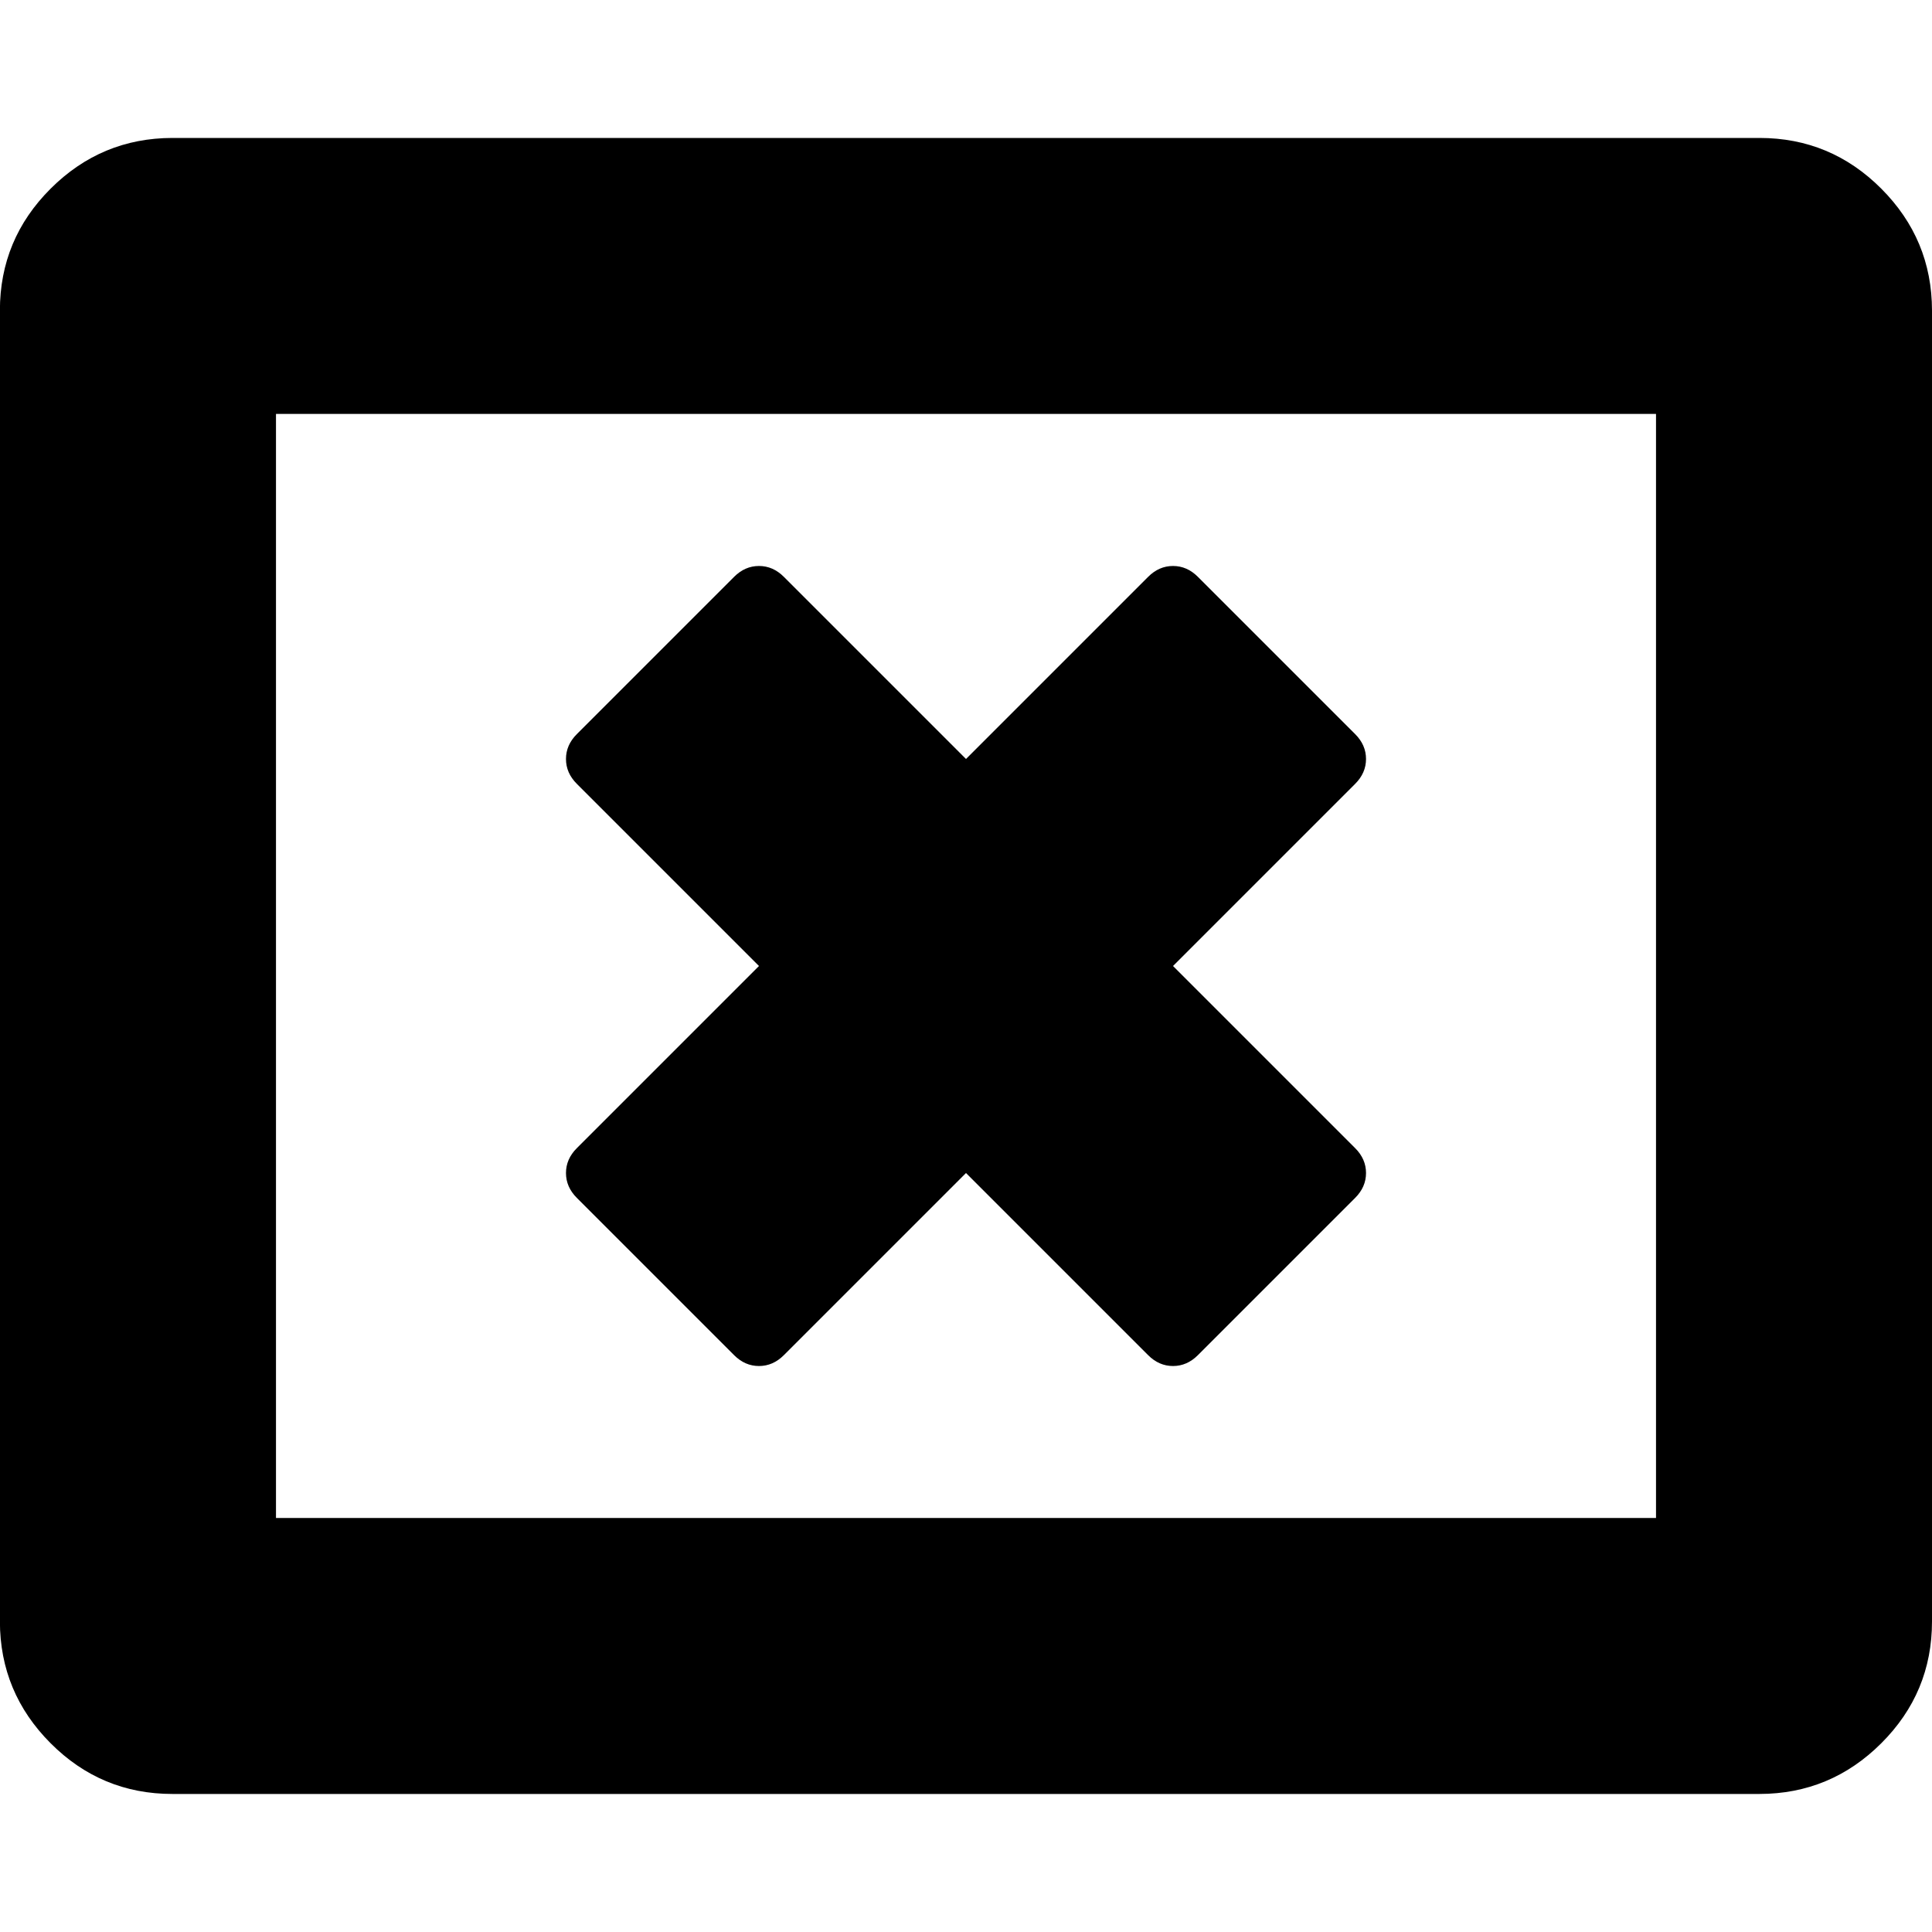 <!-- Generated by IcoMoon.io -->
<svg version="1.1" xmlns="http://www.w3.org/2000/svg" width="20" height="20" viewBox="0 0 20 20">
<title>window-close-o</title>
<path d="M14.029 12.4l-1.629 1.629q-0.112 0.112-0.257 0.112t-0.257-0.112l-1.886-1.886-1.886 1.886q-0.112 0.112-0.257 0.112t-0.257-0.112l-1.629-1.629q-0.112-0.112-0.112-0.257t0.112-0.257l1.886-1.886-1.886-1.886q-0.112-0.112-0.112-0.257t0.112-0.257l1.629-1.629q0.112-0.112 0.257-0.112t0.257 0.112l1.886 1.886 1.886-1.886q0.112-0.112 0.257-0.112t0.257 0.112l1.629 1.629q0.112 0.112 0.112 0.257t-0.112 0.257l-1.886 1.886 1.886 1.886q0.112 0.112 0.112 0.257t-0.112 0.257zM2.857 15.714h14.286v-11.429h-14.286v11.429zM20 3.214v13.571q0 0.737-0.525 1.261t-1.261 0.525h-16.429q-0.737 0-1.261-0.525t-0.525-1.261v-13.571q0-0.737 0.525-1.261t1.261-0.525h16.429q0.737 0 1.261 0.525t0.525 1.261z"></path>
</svg>
